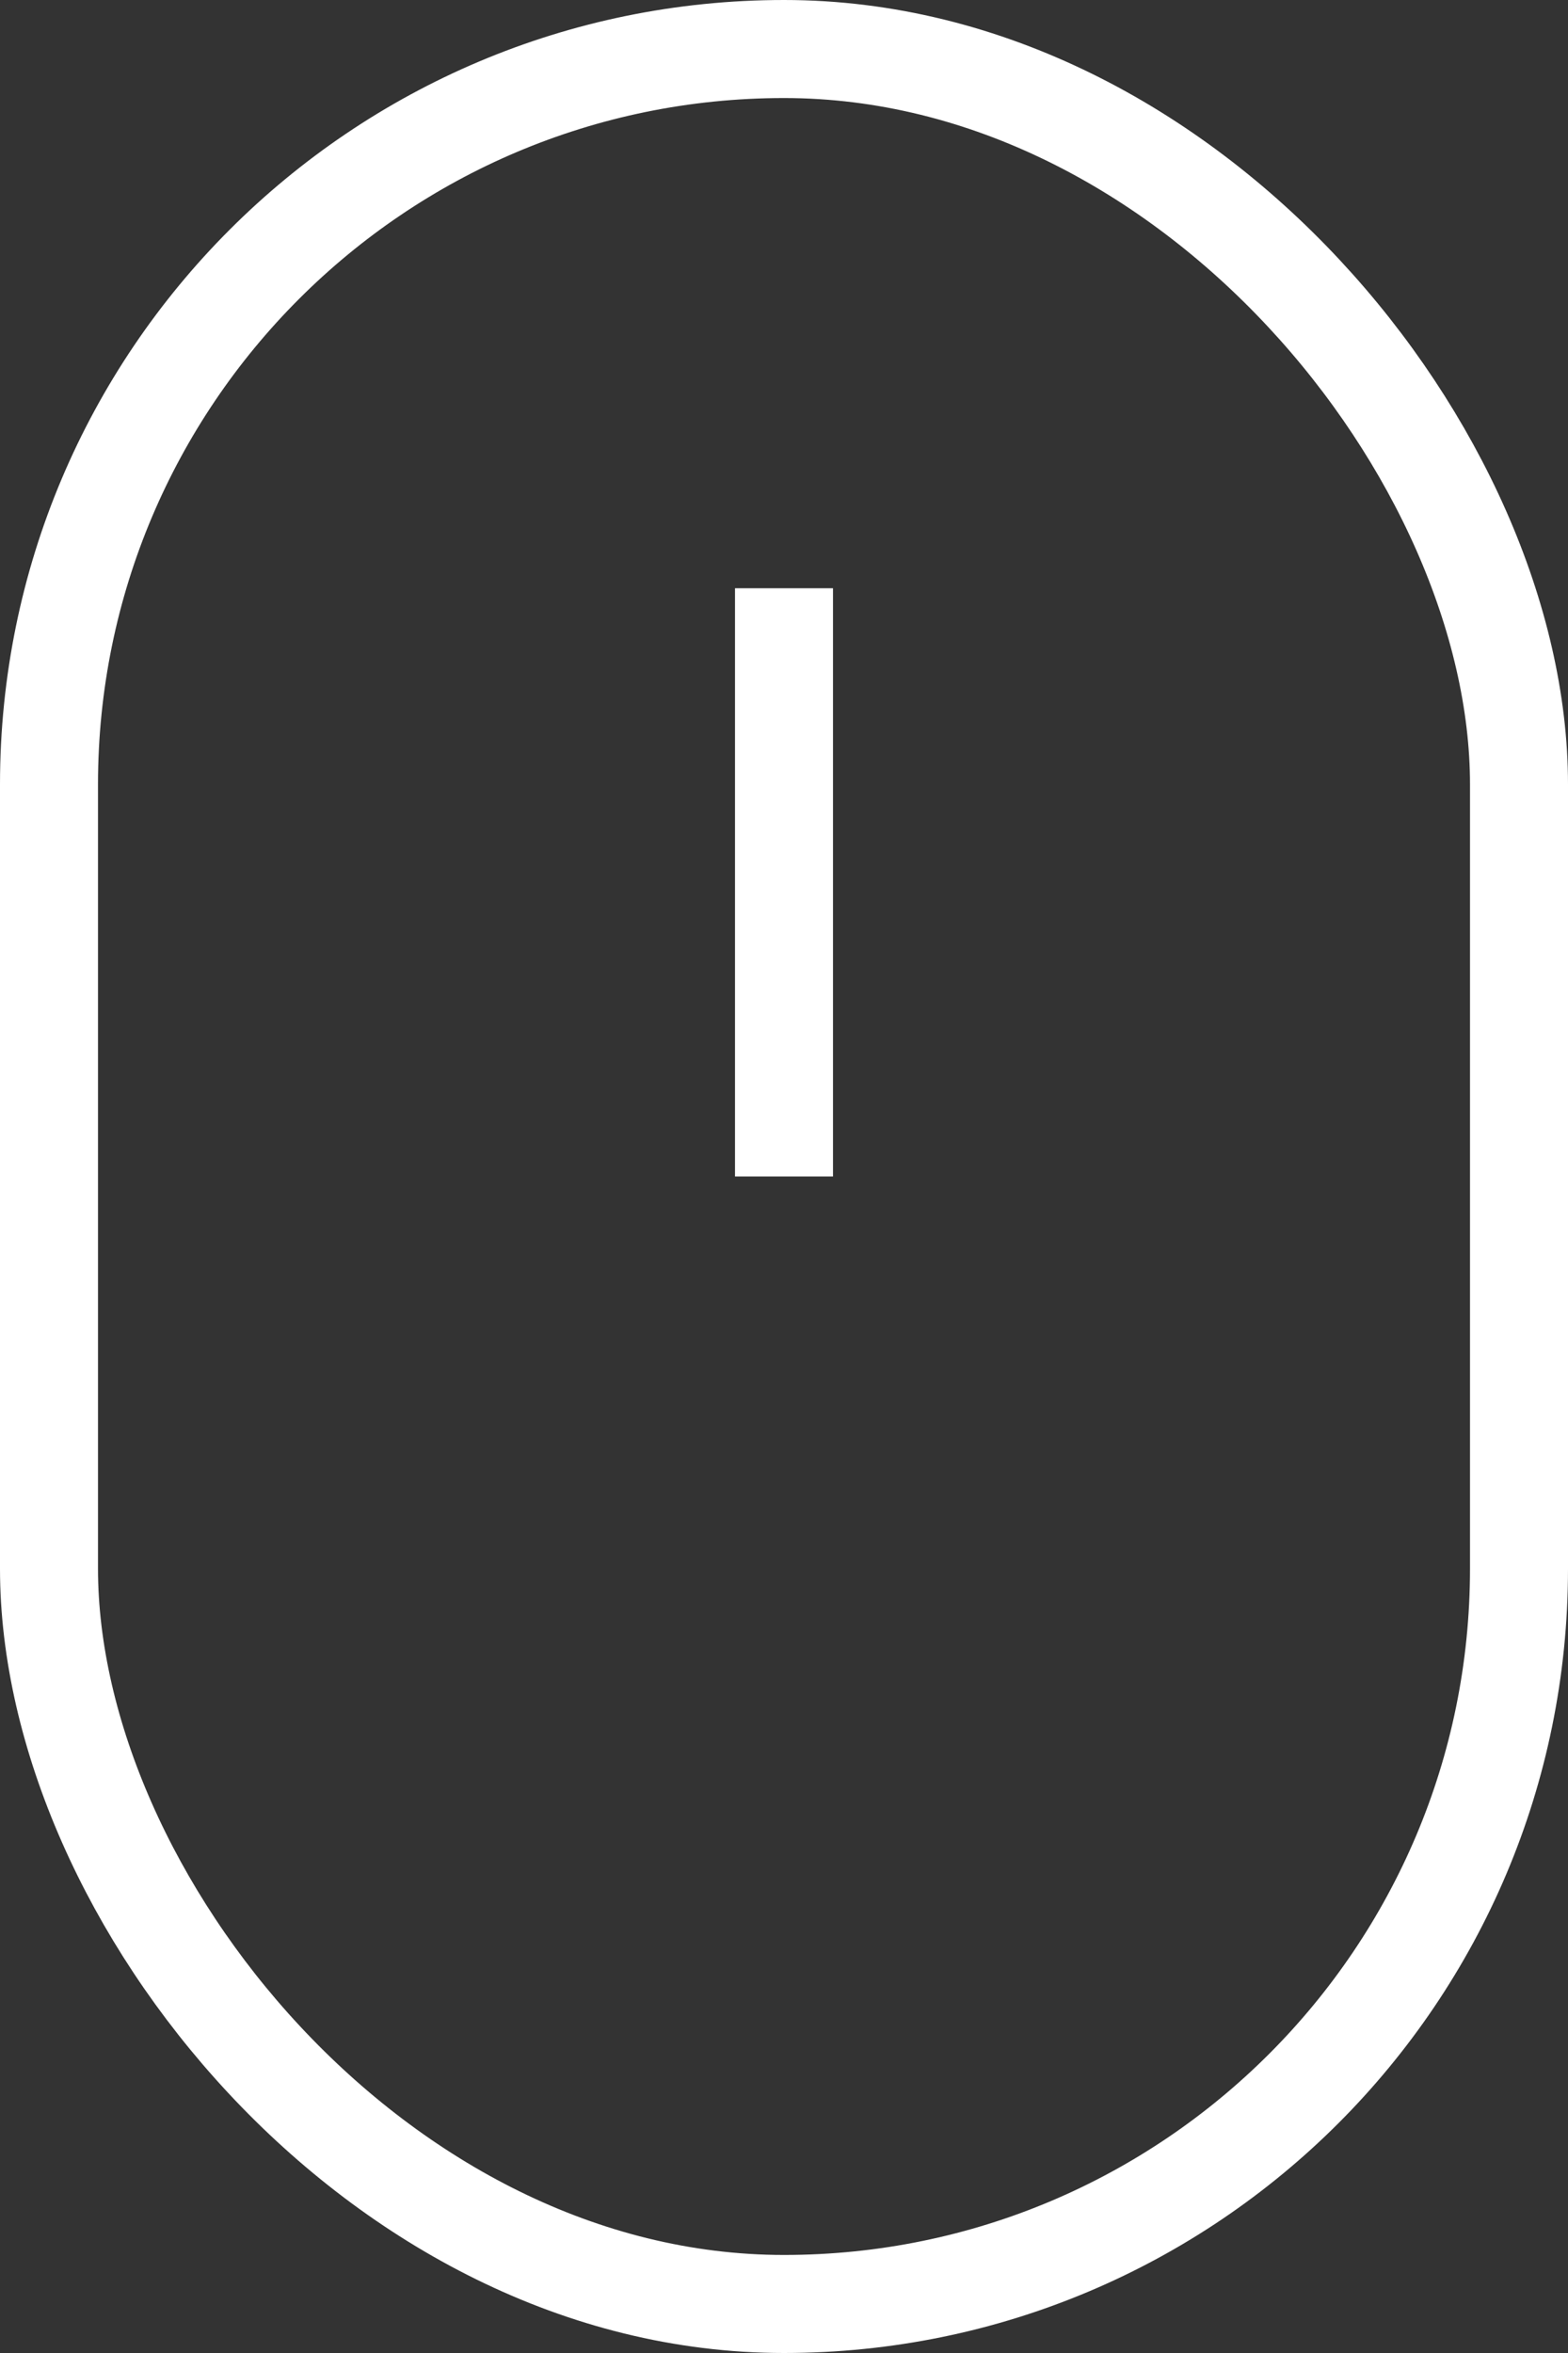<svg width="16" height="24" fill="none" xmlns="http://www.w3.org/2000/svg"><rect width="100%" height="100%" fill="#333333" stroke="none"/><rect x=".5" y=".5" width="15" height="23" rx="7.5" stroke="#fff"/><path d="M8 6v6" stroke="#fff"/></svg>